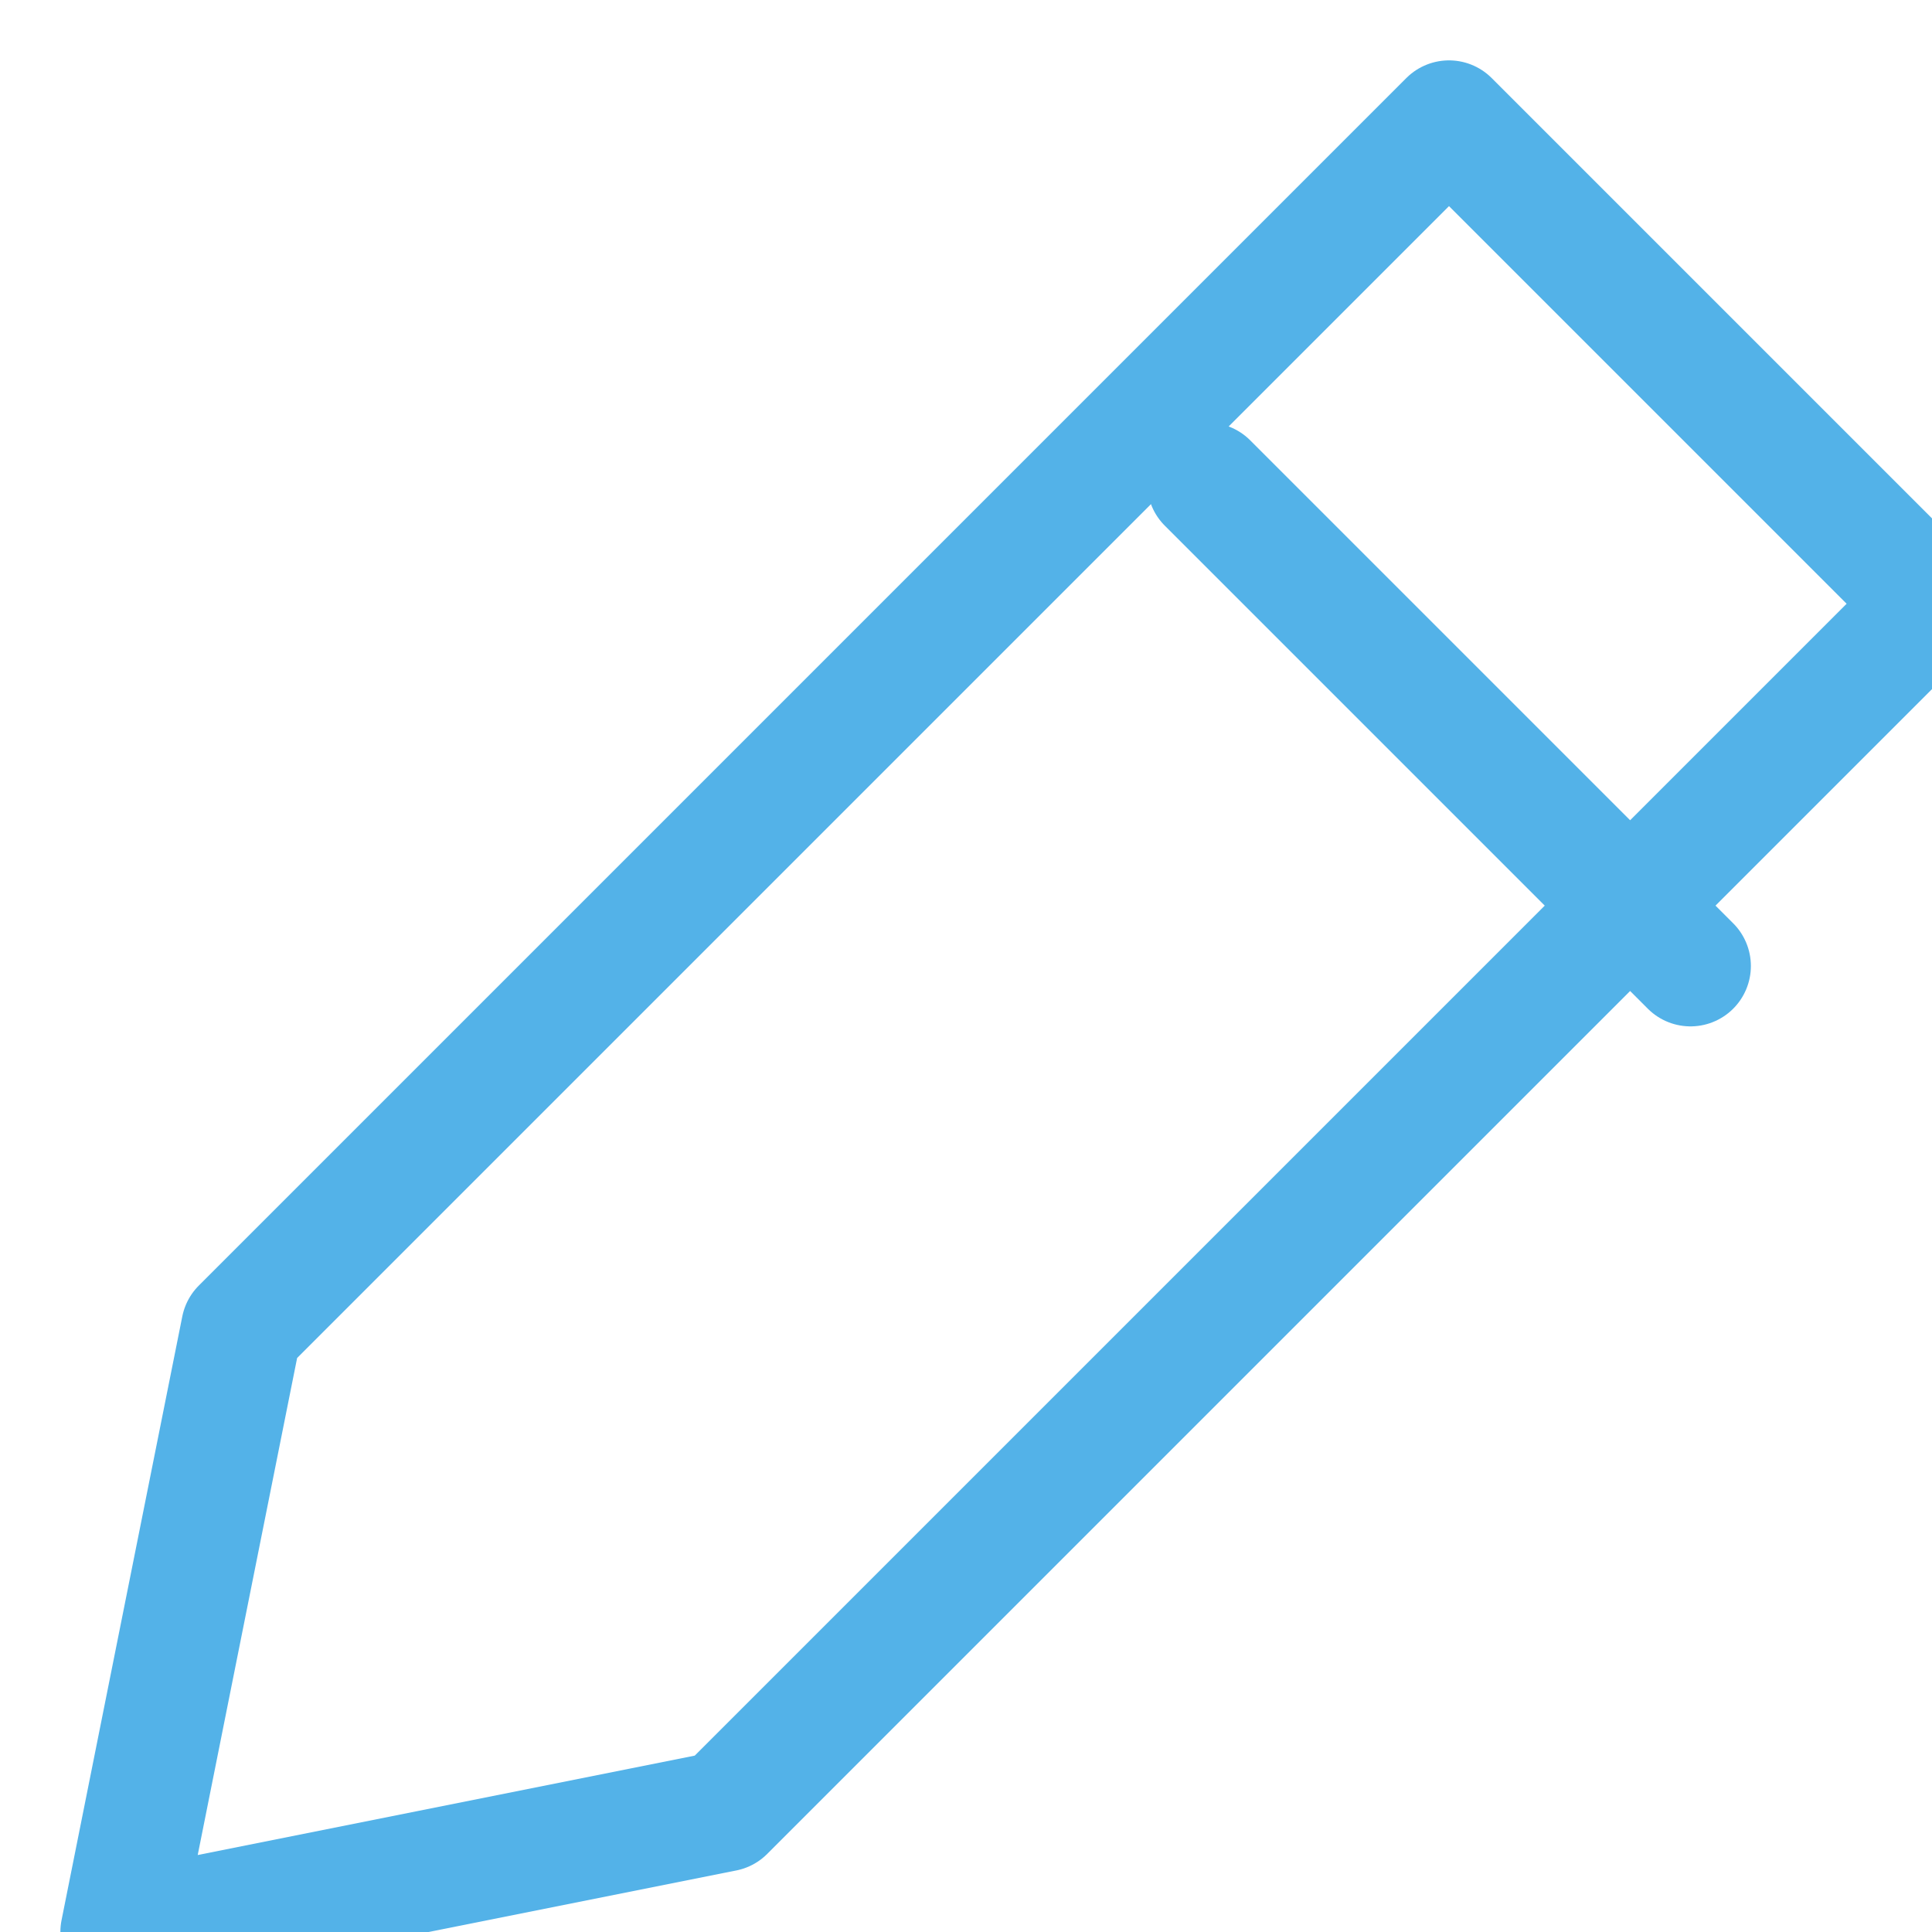 <svg width="16" height="16" viewBox="0 0 16 16" fill="none" xmlns="http://www.w3.org/2000/svg">
<path d="M14 8L10 4" stroke="#53B2E8" stroke-linecap="round" stroke-linejoin="round"/>
<path d="M6 15L1 16L2 11L12 1L16 5L6 15Z" stroke="#53B2E8" stroke-linecap="round" stroke-linejoin="round"/>
</svg>
